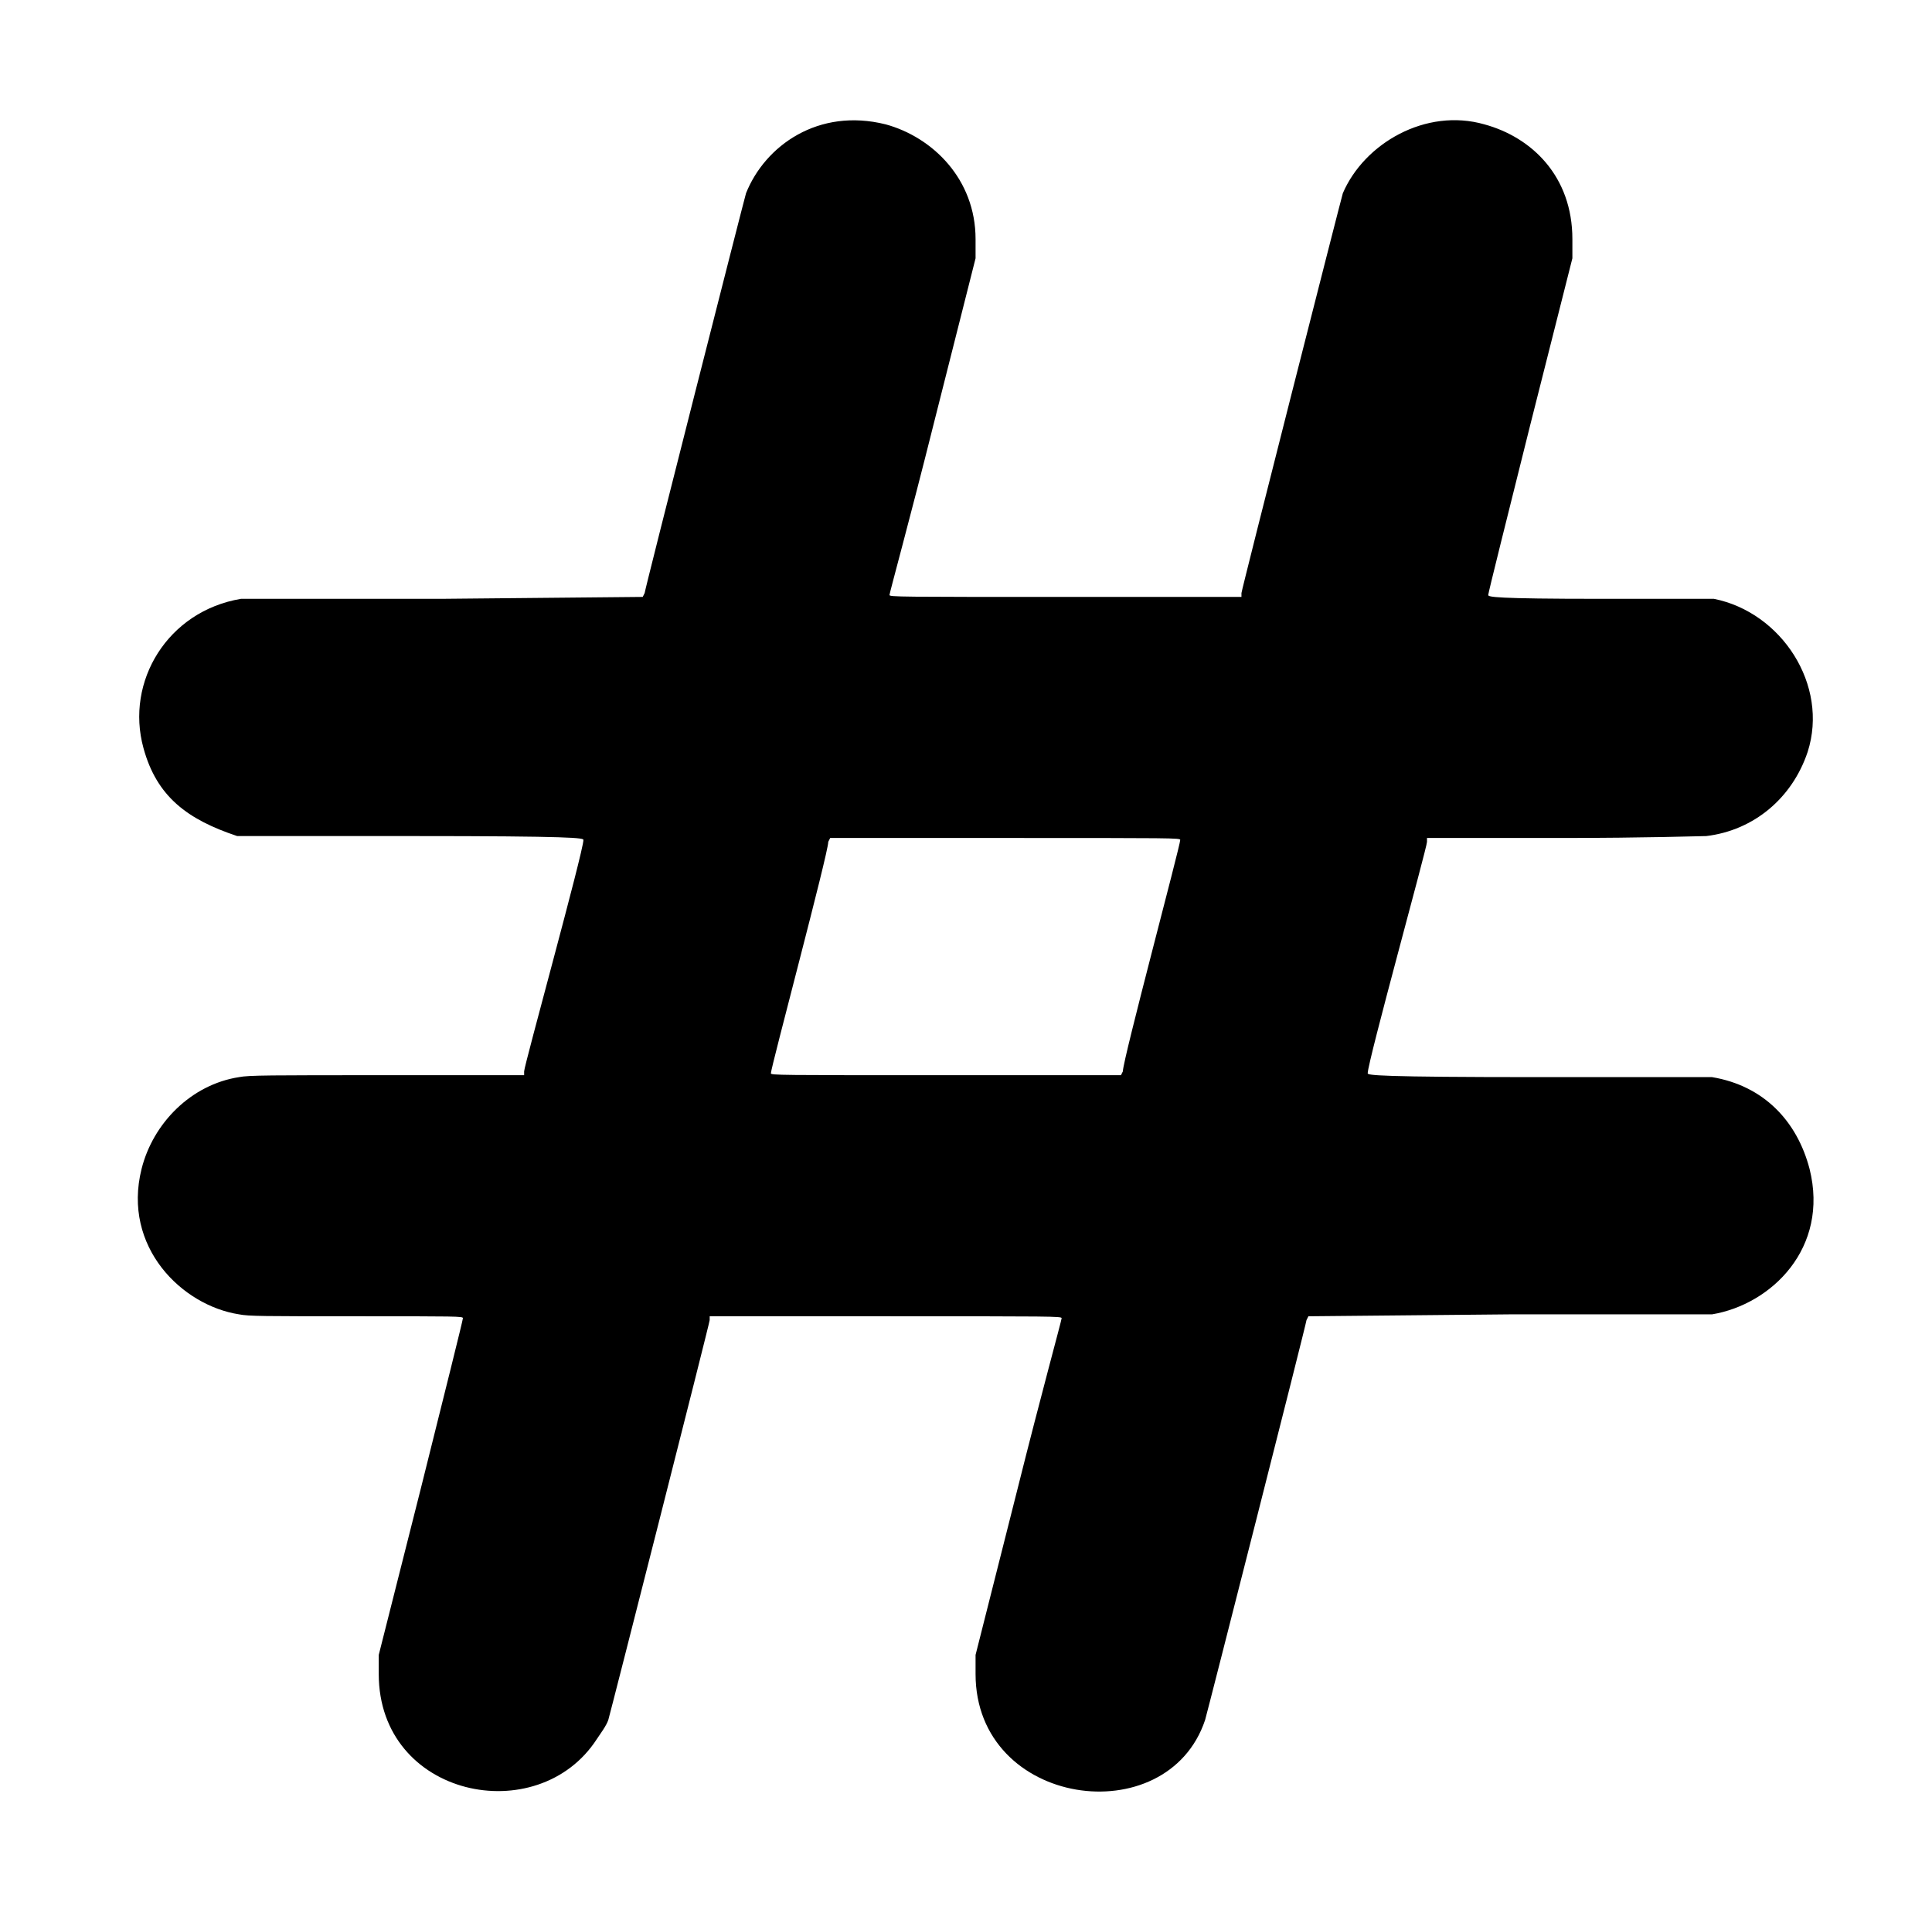 <?xml version="1.0" standalone="no"?>
<!DOCTYPE svg PUBLIC "-//W3C//DTD SVG 1.1//EN" "http://www.w3.org/Graphics/SVG/1.1/DTD/svg11.dtd" >
<svg xmlns="http://www.w3.org/2000/svg" xmlns:xlink="http://www.w3.org/1999/xlink" version="1.1" viewBox="-10 0 1010 1000">
  <g transform="matrix(1 0 0 -1 0 800)">
   <path fill="currentColor"
d="M264 240c0 3.025 31 114.95 31 121c0 1 -5 2 -90 2h-91c-25.873 8.624 -42.036 20.467 -49 46c-9.593 34.774 12.652 71.609 51 78h105l105 1l1 2c0 1.481 52.237 206.71 53 209c9.958 24.896 37.818 44.795 73 36c24.422 -6.661 47 -28.521 47 -60
v-10l-22 -87c-12 -48 -23 -88 -23 -89s5 -1 92 -1h92v2c0 1.481 52.237 206.71 53 209c11.149 26.015 43.32 44.766 74 36c24.996 -6.817 46 -27.318 46 -60v-10l-22 -87c-12 -48 -22 -88 -22 -89s3 -2 59 -2h59c35.364 -7.073 60.174 -45.08 49 -80
c-8 -24 -28 -41 -53 -44c-3 0 -31 -1 -76 -1h-70v-2c0 -3.025 -31 -114.95 -31 -121c0 -1 5 -2 90 -2h90c27.047 -4.508 44.478 -22.998 51 -48c10.326 -41.303 -19.922 -70.82 -51 -76h-106l-105 -1l-1 -2c0 -1.481 -52.237 -206.71 -53 -209
c-19.807 -59.422 -120 -45.633 -120 24v10l22 87c12 48 23 88 23 89s-5 1 -92 1h-92v-2c0 -1.481 -52.237 -206.71 -53 -209c-1 -3 -4 -7 -6 -10c-30.774 -47.56 -114 -30.533 -114 34v10l22 87c12 48 22 88 22 89s-3 1 -56 1c-48 0 -56 0 -61 1
c-29.759 4.578 -61.211 35.156 -51 76c5.984 23.938 25.953 44.147 51 48c5 1 16 1 77 1h72v2zM423 360c0 -6.05 -30 -117.975 -30 -121c0 -1 4 -1 91 -1h92l1 2c0 6.05 30 117.975 30 121c0 1 -4 1 -91 1h-92l-1 -2z" />
  </g>

</svg>
